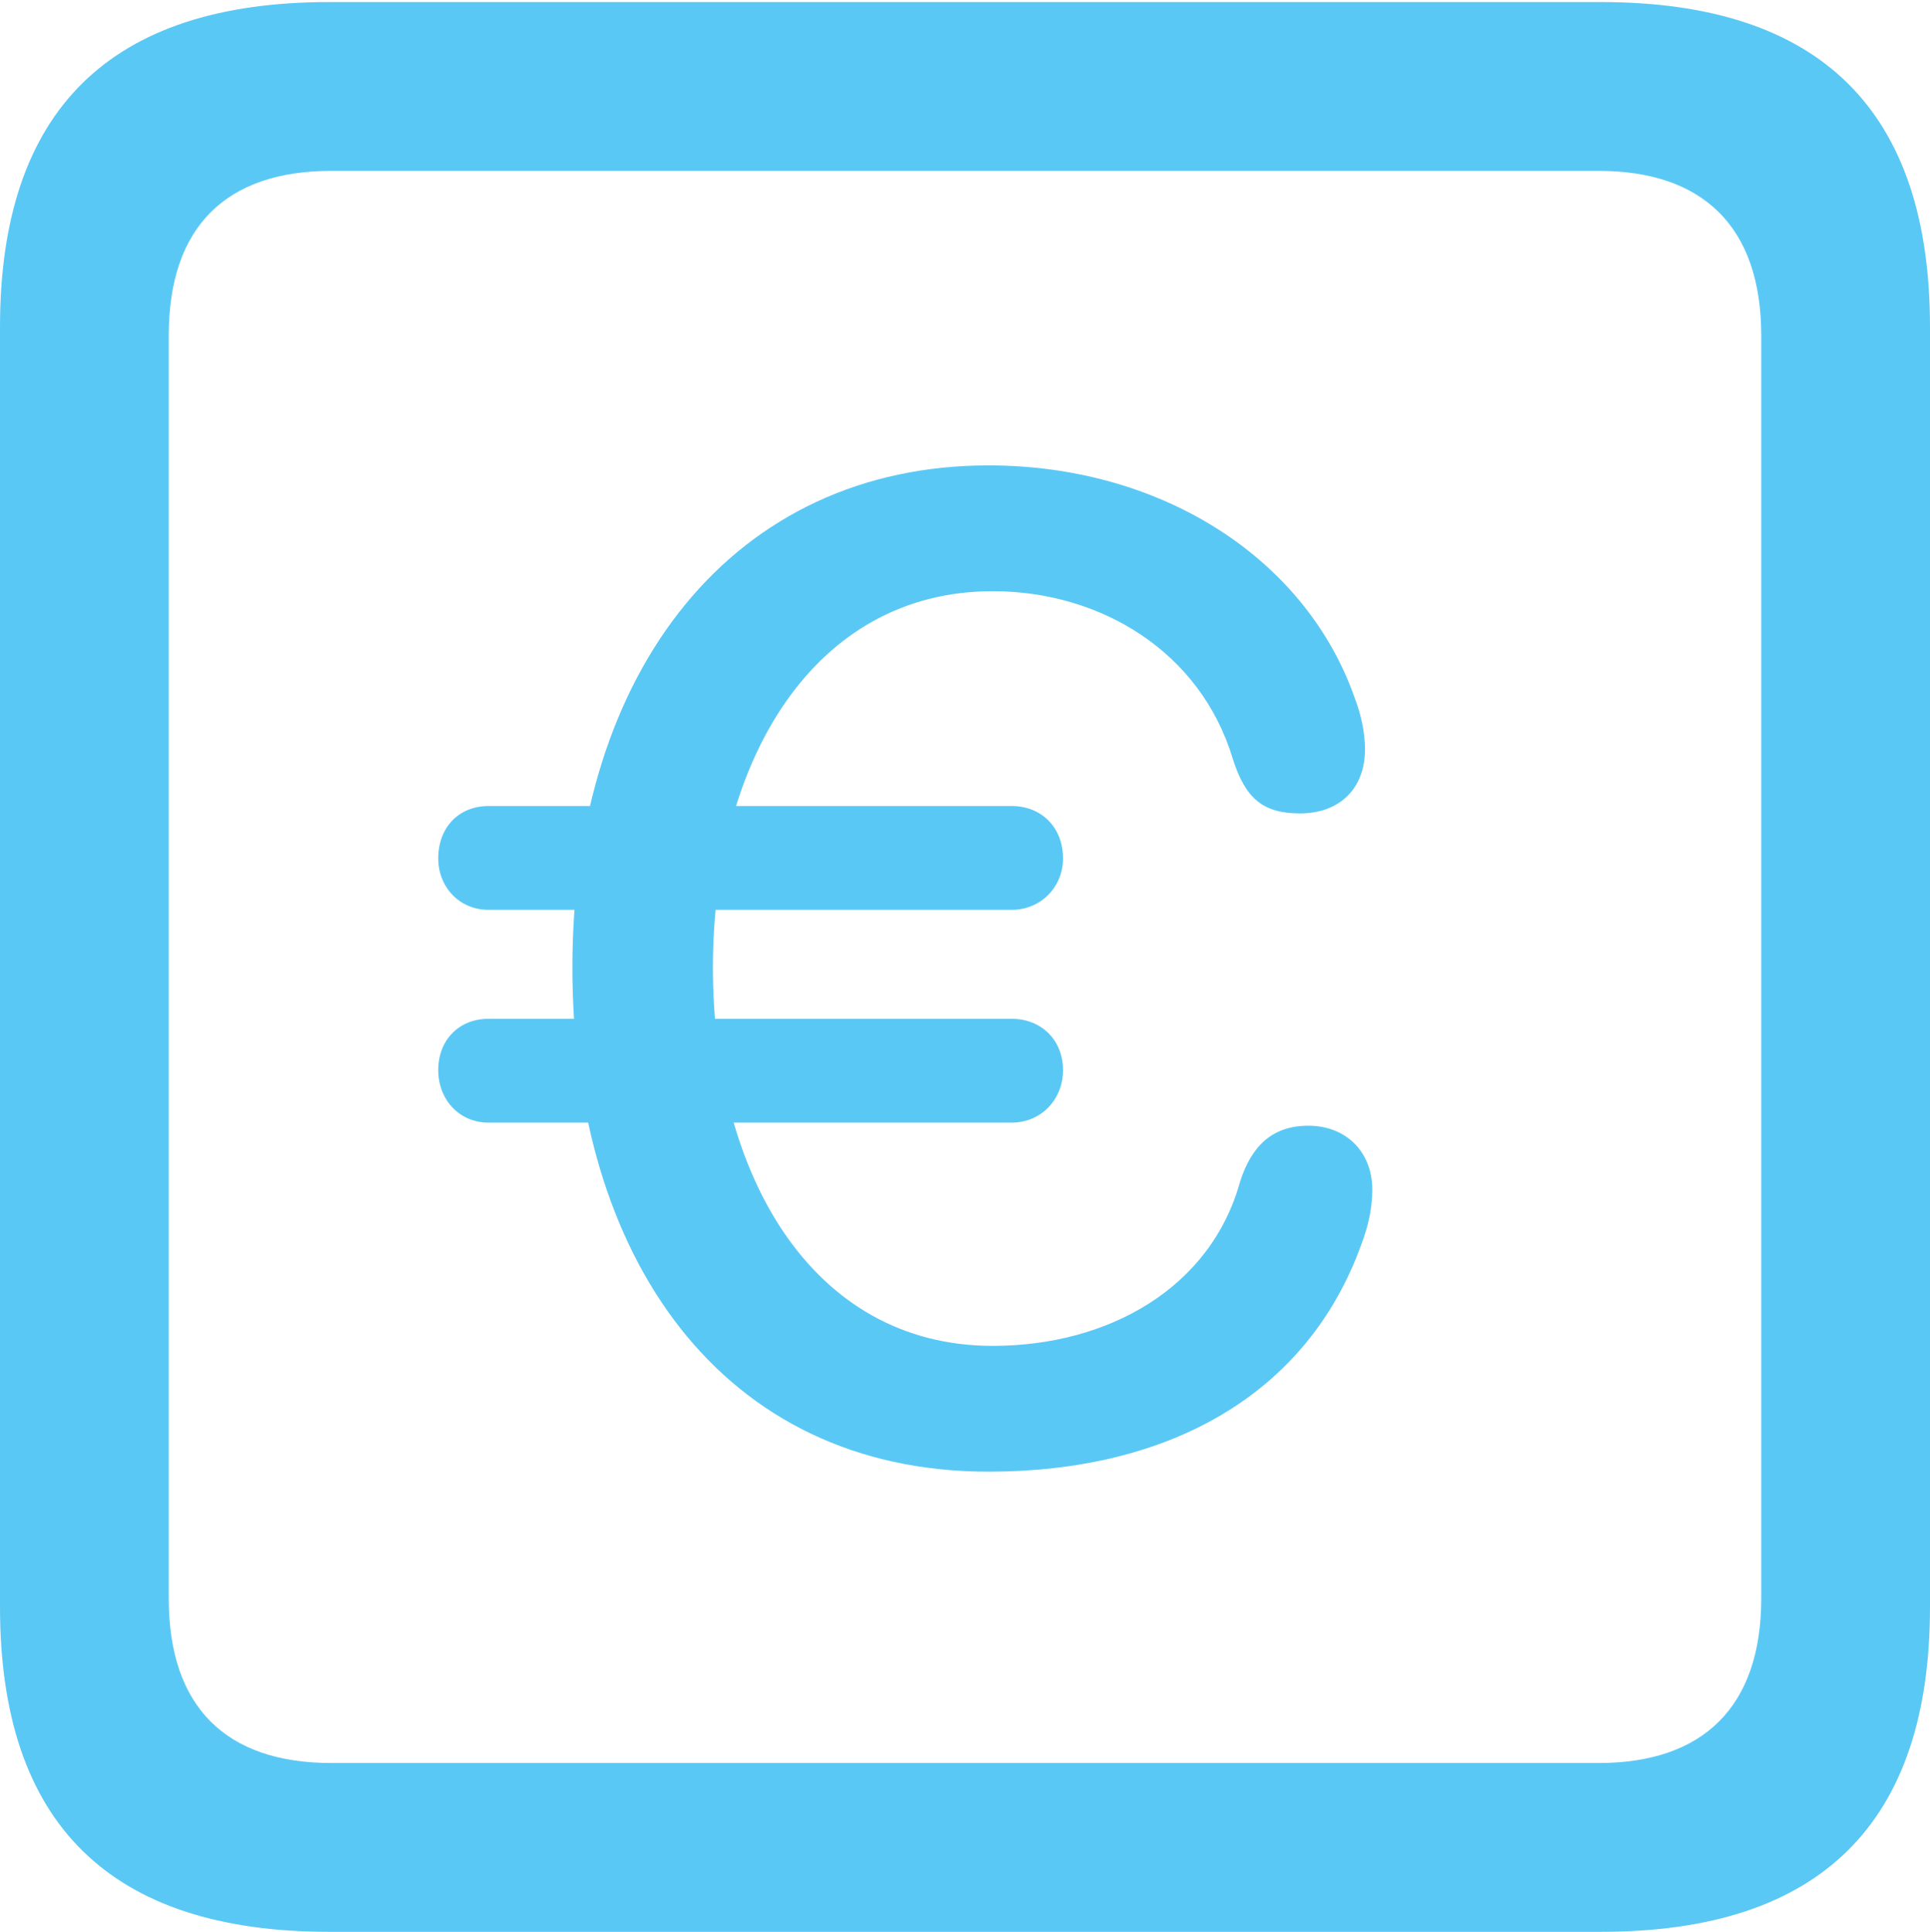 <?xml version="1.0" encoding="UTF-8"?>
<!--Generator: Apple Native CoreSVG 175.5-->
<!DOCTYPE svg
PUBLIC "-//W3C//DTD SVG 1.1//EN"
       "http://www.w3.org/Graphics/SVG/1.1/DTD/svg11.dtd">
<svg version="1.1" xmlns="http://www.w3.org/2000/svg" xmlns:xlink="http://www.w3.org/1999/xlink" width="22.473" height="22.498">
 <g>
  <rect height="22.498" opacity="0" width="22.473" x="0" y="0"/>
  <path d="M3.833 22.498L18.64 22.498C21.204 22.498 22.473 21.228 22.473 18.713L22.473 3.809C22.473 1.294 21.204 0.024 18.64 0.024L3.833 0.024C1.282 0.024 0 1.282 0 3.809L0 18.713C0 21.24 1.282 22.498 3.833 22.498ZM3.857 20.532C2.637 20.532 1.965 19.885 1.965 18.616L1.965 3.906C1.965 2.637 2.637 1.99 3.857 1.99L18.616 1.99C19.824 1.99 20.508 2.637 20.508 3.906L20.508 18.616C20.508 19.885 19.824 20.532 18.616 20.532ZM11.511 17.139C13.586 17.139 15.222 16.26 15.857 14.477C15.93 14.282 15.979 14.075 15.979 13.855C15.979 13.415 15.674 13.11 15.234 13.11C14.819 13.11 14.575 13.342 14.441 13.757C14.099 15.002 12.903 15.674 11.56 15.674C9.436 15.674 8.301 13.648 8.301 11.267C8.301 8.887 9.46 6.885 11.56 6.885C12.805 6.885 13.977 7.581 14.355 8.838C14.502 9.302 14.71 9.473 15.137 9.473C15.601 9.473 15.894 9.18 15.894 8.728C15.894 8.521 15.845 8.313 15.771 8.118C15.185 6.47 13.489 5.42 11.511 5.42C8.557 5.42 6.665 7.788 6.665 11.267C6.665 14.636 8.398 17.139 11.511 17.139ZM5.688 10.596L11.78 10.596C12.122 10.596 12.378 10.327 12.378 9.998C12.378 9.631 12.122 9.387 11.78 9.387L5.688 9.387C5.347 9.387 5.103 9.631 5.103 9.998C5.103 10.327 5.347 10.596 5.688 10.596ZM5.688 13.074L11.78 13.074C12.122 13.074 12.378 12.805 12.378 12.463C12.378 12.109 12.122 11.865 11.78 11.865L5.688 11.865C5.347 11.865 5.103 12.109 5.103 12.463C5.103 12.805 5.347 13.074 5.688 13.074Z" fill="#5ac8f5"/>
 </g>
</svg>
